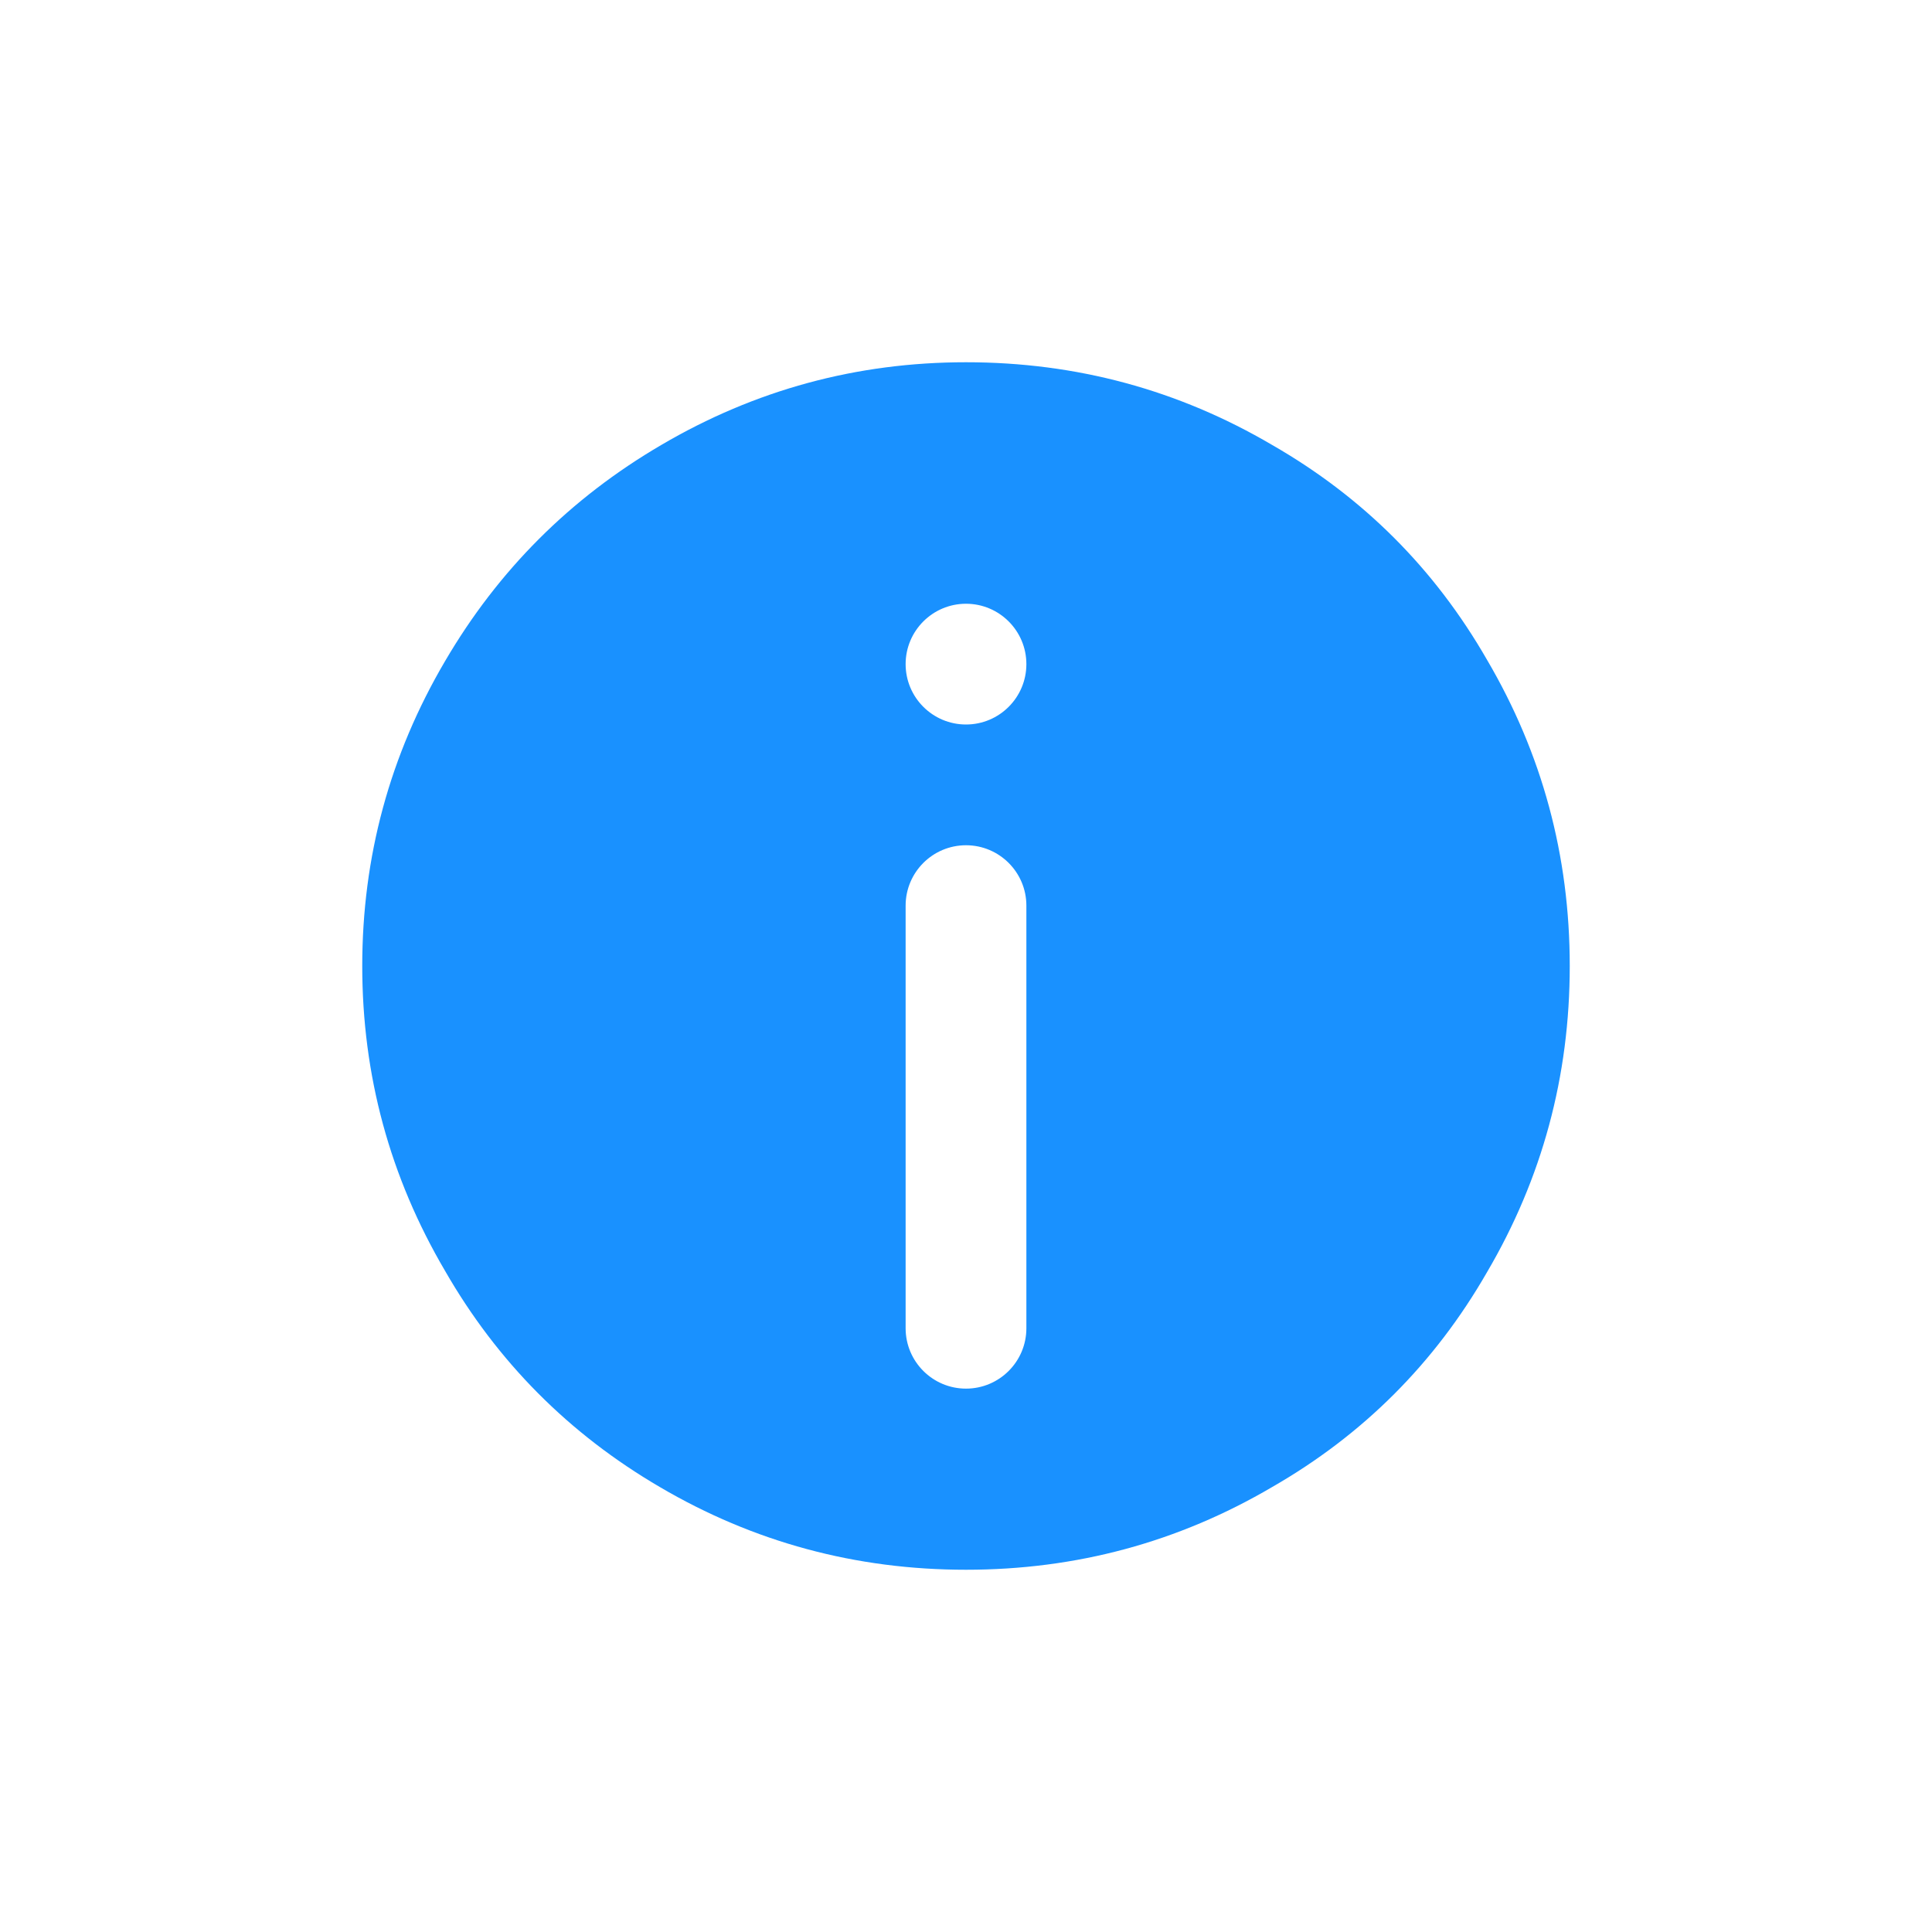 <svg width="24" height="24" viewBox="0 0 24 24" fill="none" xmlns="http://www.w3.org/2000/svg">
<path fill-rule="evenodd" clip-rule="evenodd" d="M15.804 5.528C14.638 4.843 13.37 4.5 12 4.5C10.642 4.5 9.38 4.843 8.214 5.528C7.084 6.189 6.189 7.084 5.528 8.214C4.843 9.38 4.5 10.642 4.5 12C4.5 13.358 4.843 14.62 5.528 15.786C6.177 16.916 7.066 17.811 8.196 18.472C9.362 19.157 10.63 19.5 12 19.5C13.37 19.5 14.638 19.157 15.804 18.472C16.934 17.823 17.823 16.934 18.472 15.804C19.157 14.638 19.5 13.37 19.5 12C19.5 10.63 19.157 9.362 18.472 8.196C17.823 7.066 16.934 6.177 15.804 5.528ZM12 9C12.414 9 12.75 8.664 12.75 8.25C12.75 7.836 12.414 7.5 12 7.5C11.586 7.5 11.25 7.836 11.25 8.25C11.25 8.664 11.586 9 12 9ZM12 17.25C12.414 17.25 12.75 16.914 12.75 16.5V11.25C12.75 10.836 12.414 10.5 12 10.5C11.586 10.5 11.25 10.836 11.25 11.25V16.5C11.25 16.914 11.586 17.25 12 17.25Z" fill="#1991FF"/>
</svg>
